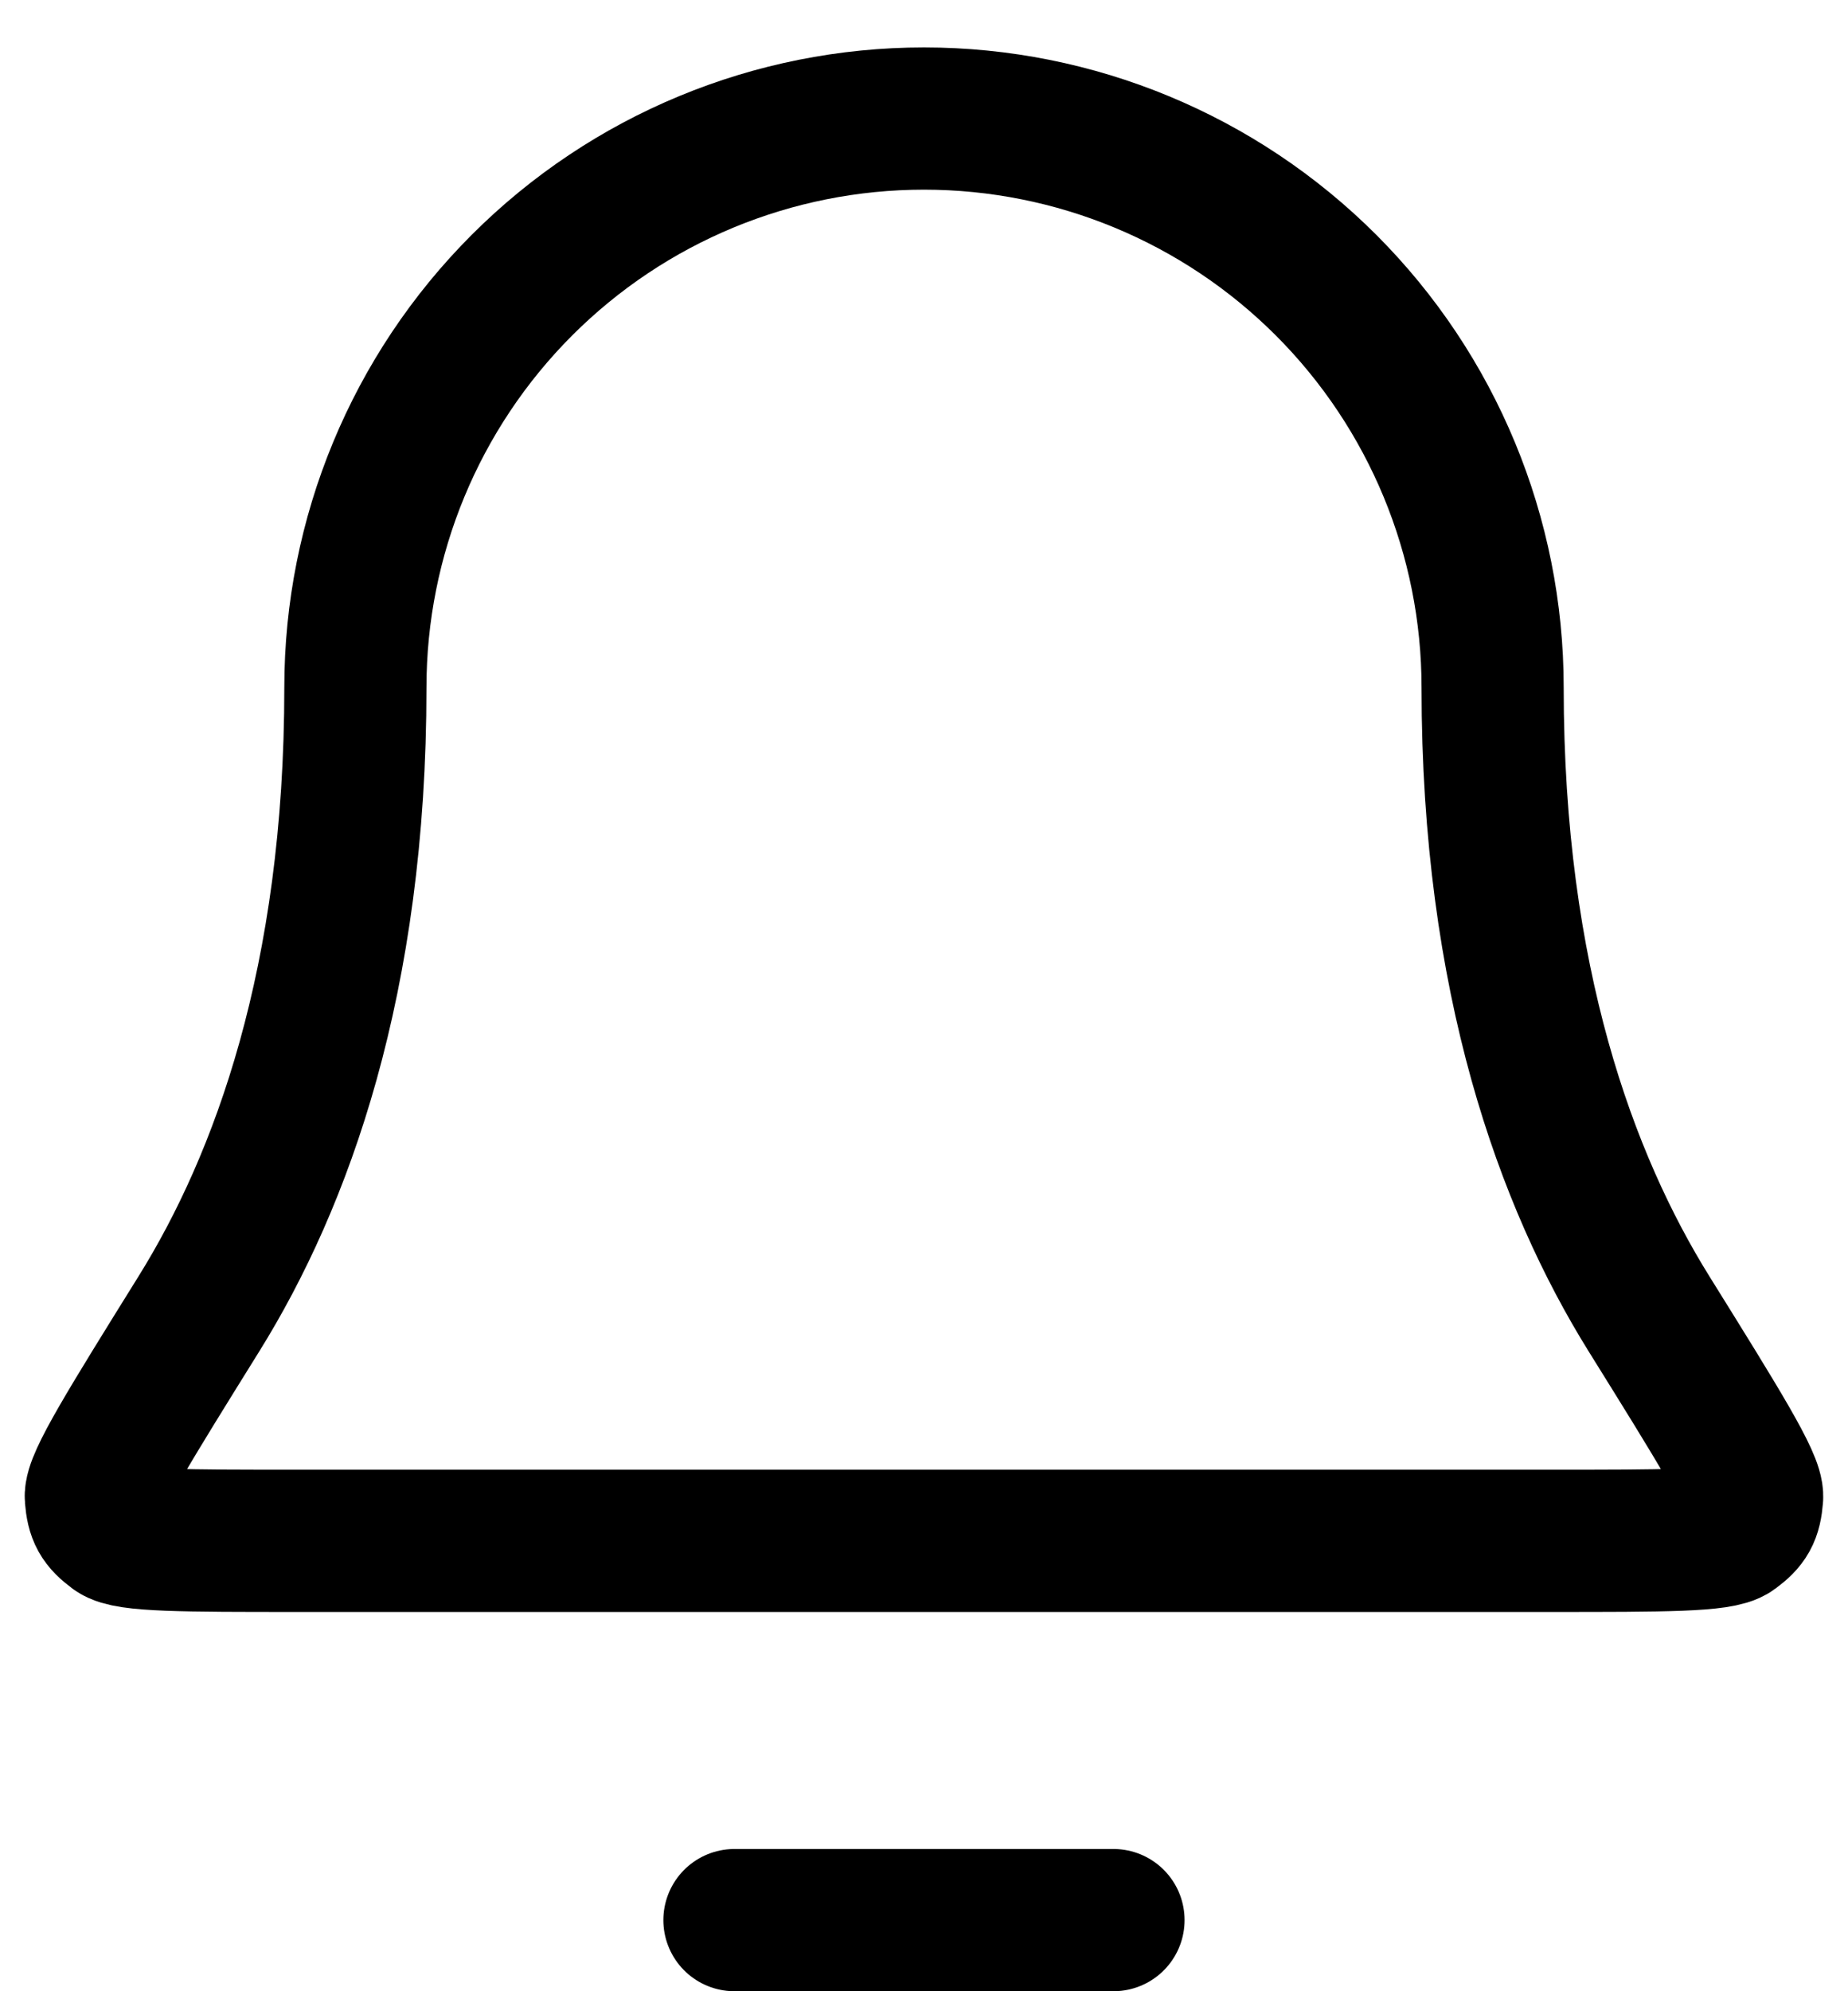<svg width="26" height="28" viewBox="0 0 26 28" fill="none" xmlns="http://www.w3.org/2000/svg">
<path d="M15.666 27H10.333M21 9.667C21 7.545 20.157 5.51 18.657 4.01C17.156 2.509 15.121 1.667 13 1.667C10.878 1.667 8.843 2.509 7.343 4.01C5.843 5.51 5 7.545 5 9.667C5 13.787 3.96 16.608 2.799 18.474C1.82 20.048 1.33 20.835 1.348 21.054C1.368 21.297 1.42 21.39 1.615 21.535C1.792 21.667 2.59 21.667 4.185 21.667H21.815C23.41 21.667 24.207 21.667 24.384 21.535C24.58 21.39 24.631 21.297 24.651 21.054C24.669 20.835 24.18 20.048 23.2 18.474C22.039 16.608 21 13.787 21 9.667Z" stroke="black" stroke-width="2" stroke-linecap="round" stroke-linejoin="round"/>
</svg>
